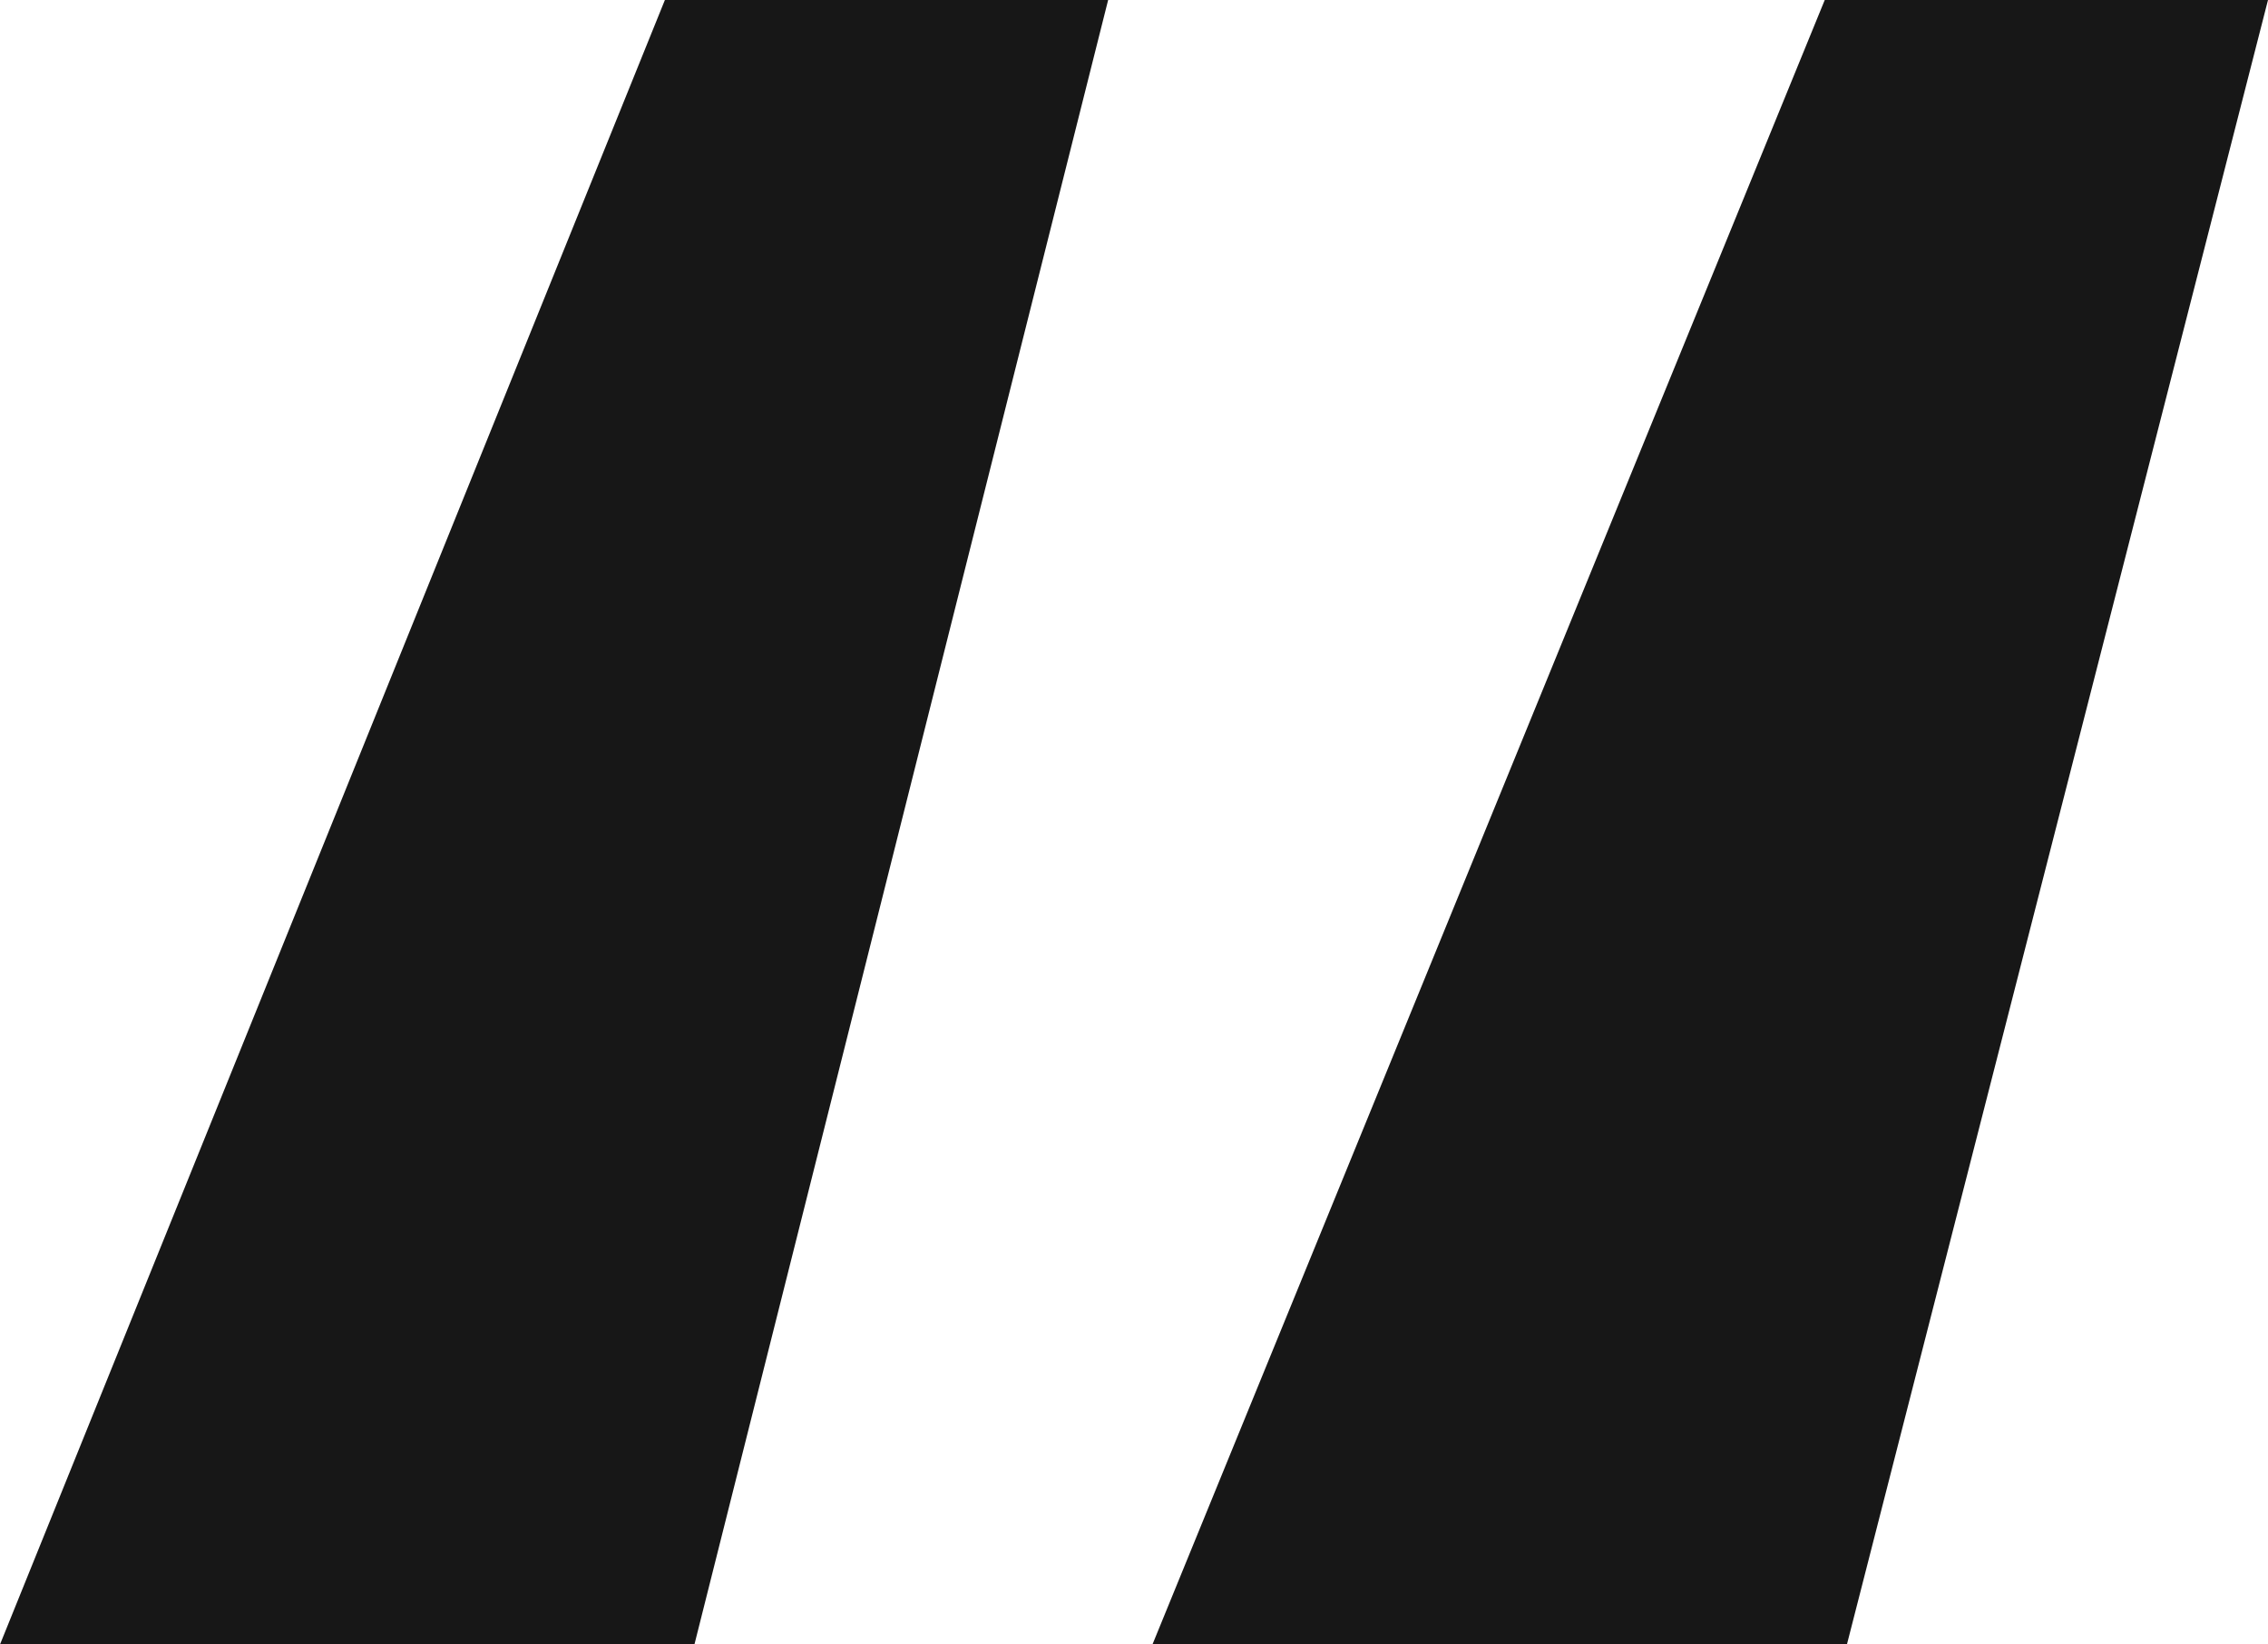 <svg width="80" height="58" viewBox="0 0 80 58" fill="none" xmlns="http://www.w3.org/2000/svg">
<path d="M0 58L23.453 0H39.088L24.495 58H0ZM40.651 58L64.365 0H80L65.147 58H40.651Z" fill="#171717"/>
</svg>
